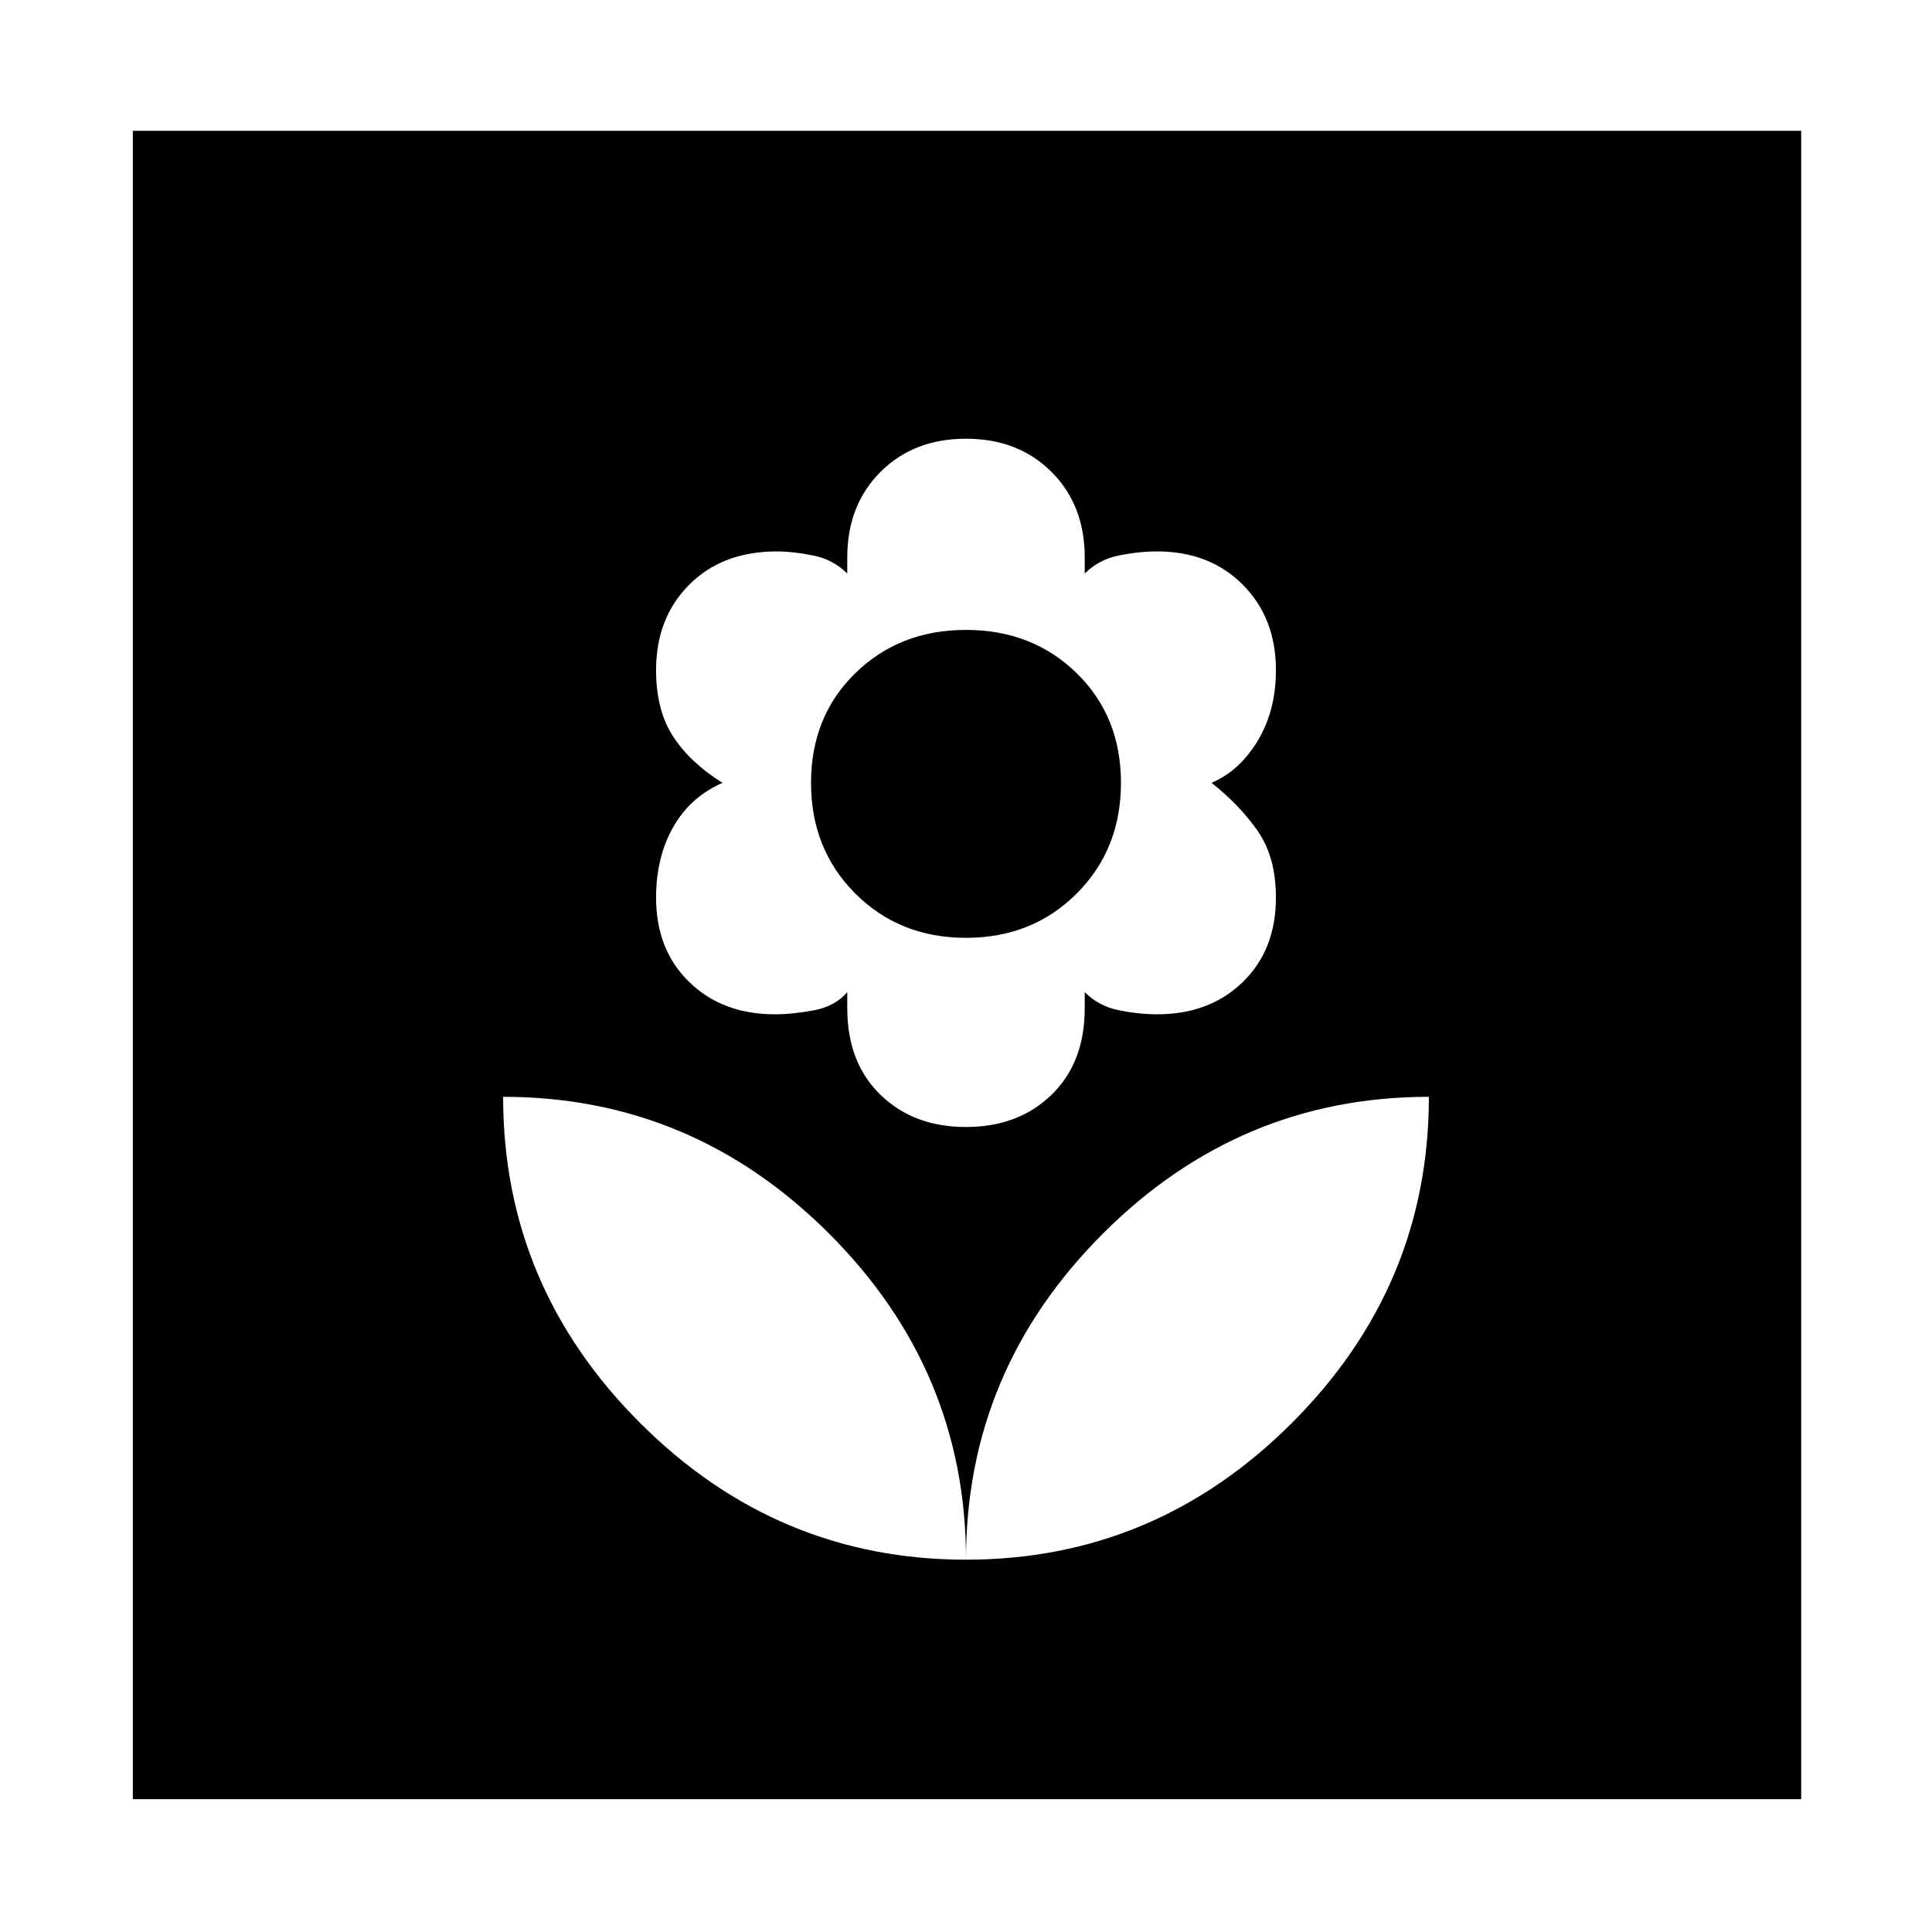 <svg xmlns="http://www.w3.org/2000/svg" width="48" height="48"><path d="M24 38.75q0-4.7-3.4-8.1-3.4-3.4-8.1-3.4 0 4.7 3.4 8.1 3.4 3.4 8.1 3.4zM24 28q1.3 0 2.125-.8t.825-2.15v-.4q.35.35.85.45.5.1.95.1 1.3 0 2.125-.8t.825-2.1q0-1-.45-1.65-.45-.65-1.15-1.2.7-.3 1.15-1.05.45-.75.45-1.75 0-1.3-.825-2.125T28.75 13.7q-.45 0-.95.1-.5.1-.85.45v-.4q0-1.3-.825-2.125T24 10.9q-1.3 0-2.125.825t-.825 2.125v.4q-.35-.35-.85-.45-.5-.1-.9-.1-1.35 0-2.175.825-.825.825-.825 2.125 0 1 .425 1.65.425.65 1.225 1.15-.8.35-1.225 1.1-.425.75-.425 1.75 0 1.3.825 2.1t2.125.8q.45 0 .975-.1.525-.1.825-.45v.4q0 1.35.825 2.15.825.8 2.125.8zm0-4.7q-1.65 0-2.75-1.1t-1.1-2.75q0-1.65 1.1-2.725 1.1-1.075 2.75-1.075t2.75 1.075q1.1 1.075 1.1 2.725 0 1.65-1.1 2.75T24 23.3zm0 15.45q4.7 0 8.1-3.4 3.4-3.4 3.4-8.1-4.7 0-8.1 3.4-3.4 3.4-3.4 8.1zM3.3 44.7V3.25h41.45V44.7z"/></svg>